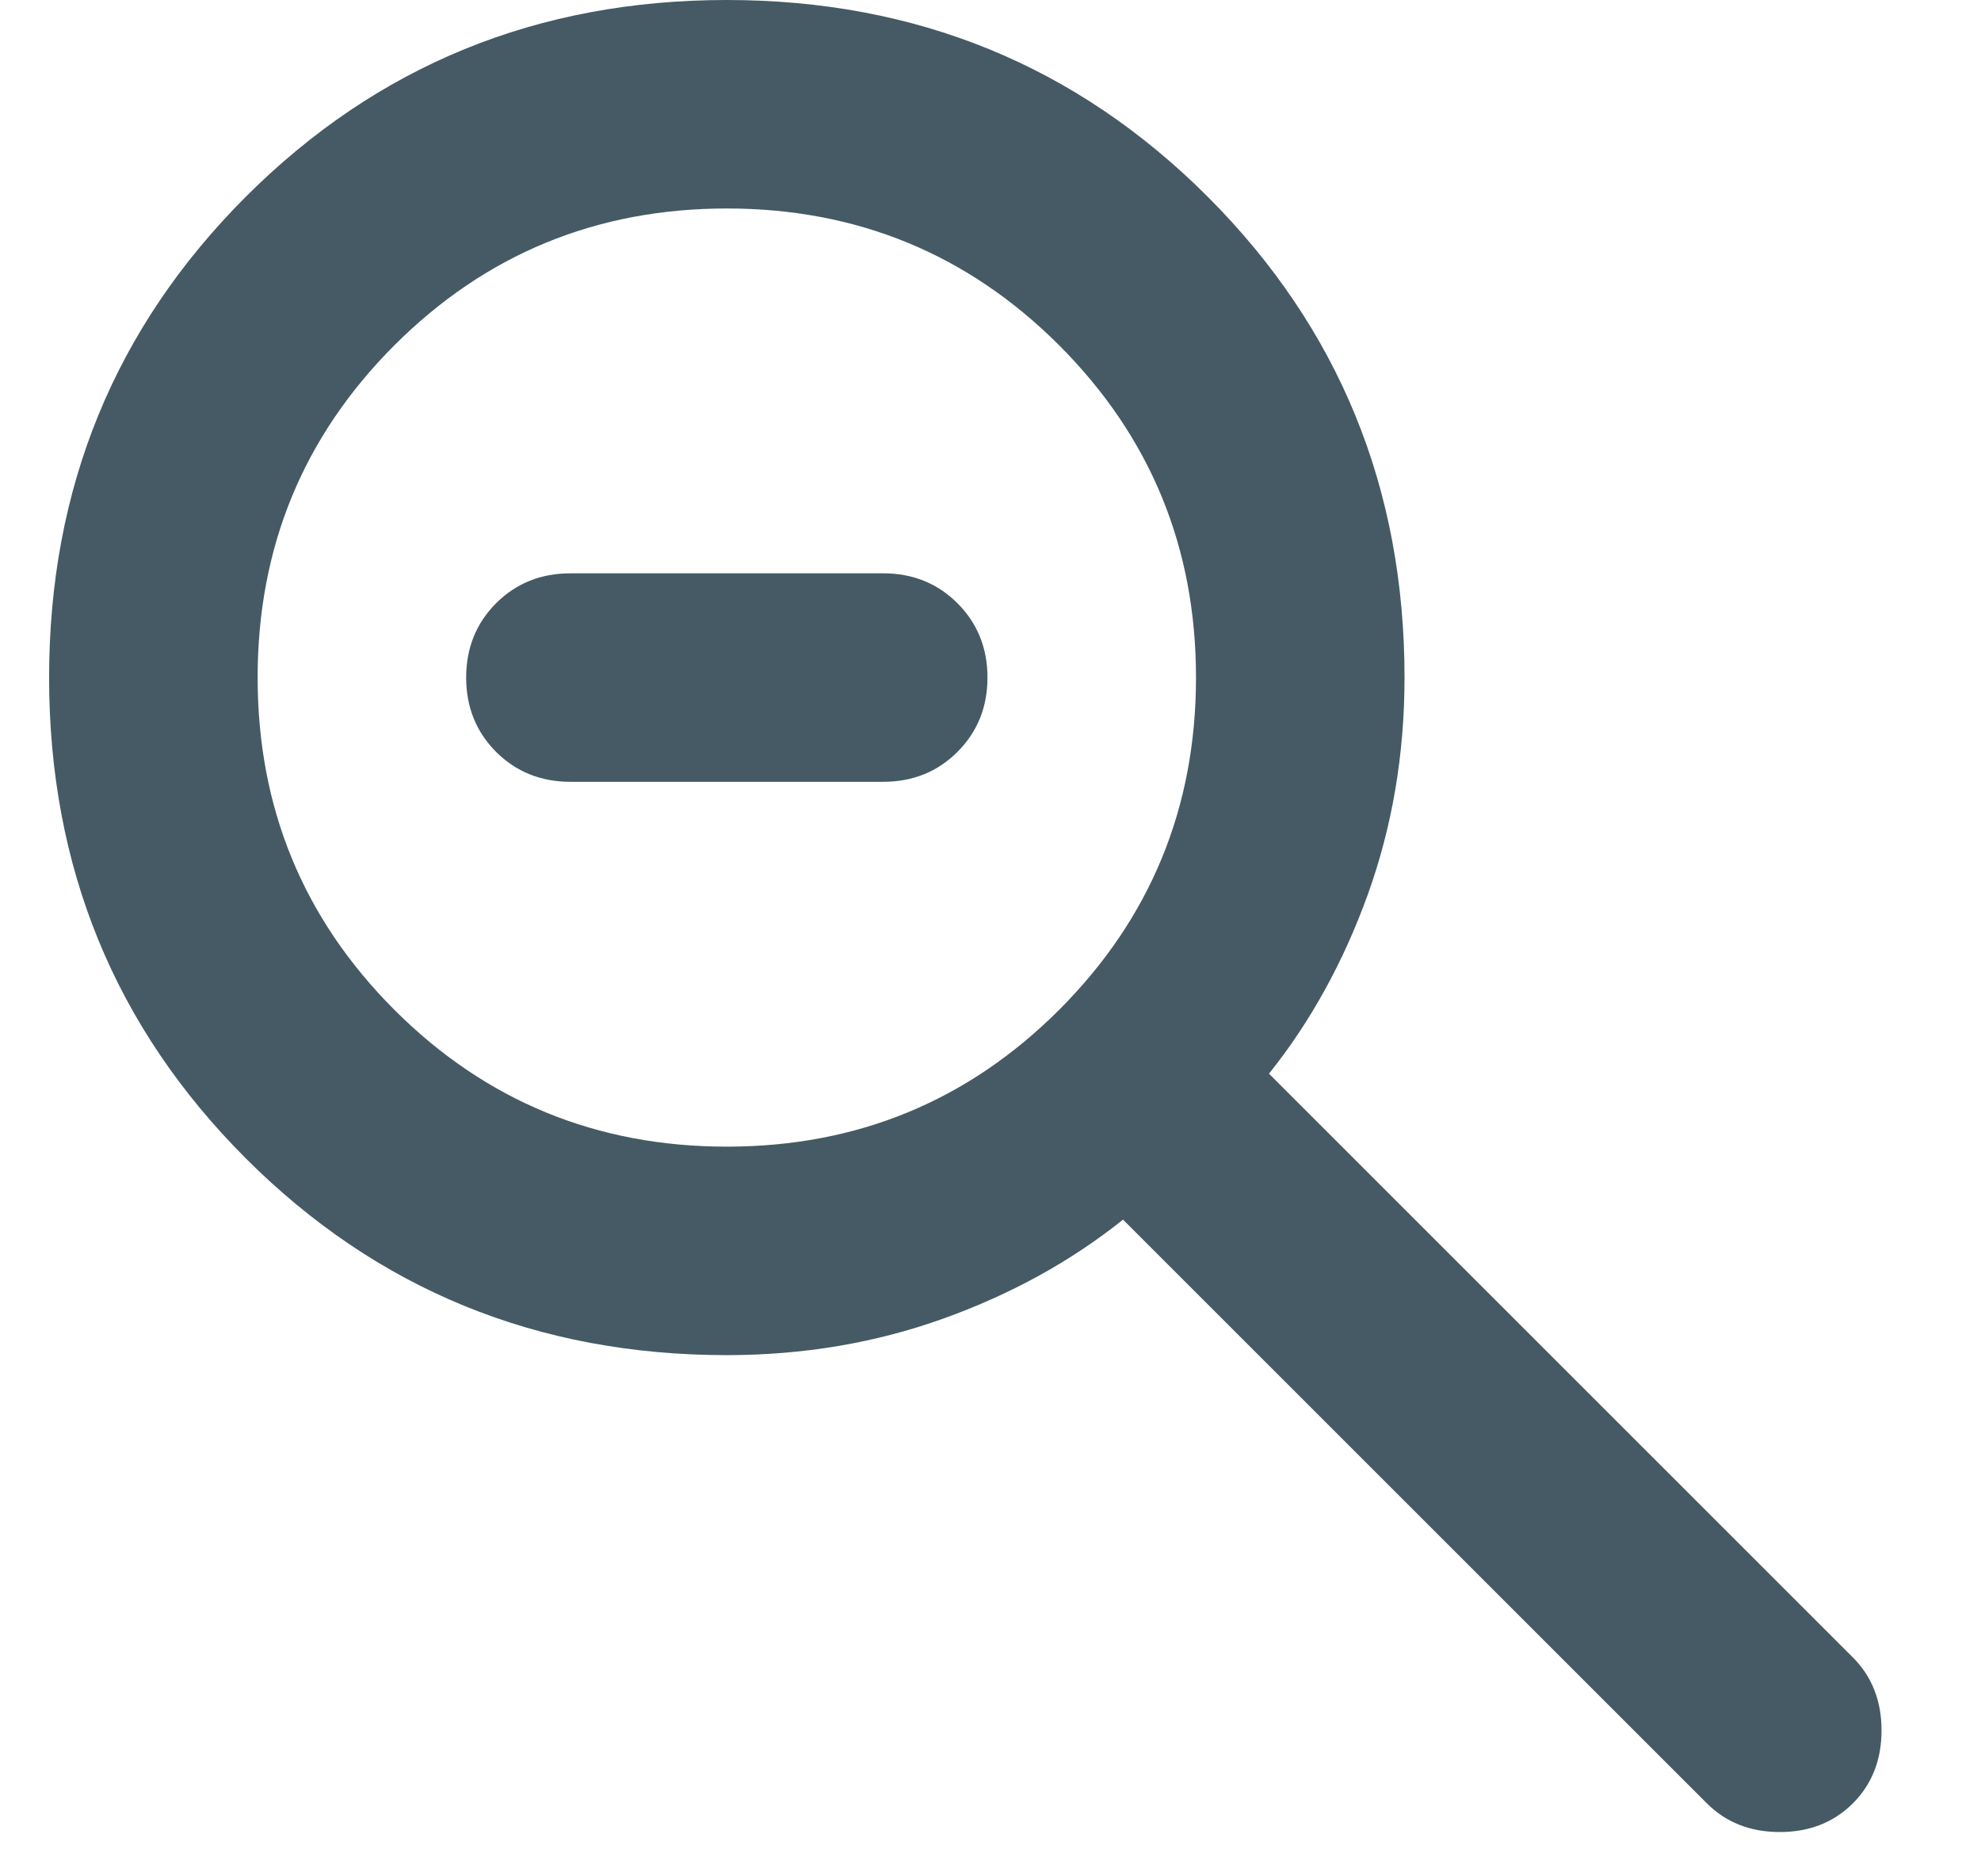 <svg width="19" height="18" viewBox="0 0 19 18" fill="none" xmlns="http://www.w3.org/2000/svg">
<path d="M5.471 7.5C5.187 7.5 4.95 7.404 4.758 7.213C4.567 7.021 4.471 6.783 4.471 6.5C4.471 6.217 4.567 5.979 4.758 5.787C4.95 5.596 5.187 5.5 5.471 5.5H8.471C8.754 5.5 8.992 5.596 9.183 5.787C9.375 5.979 9.471 6.217 9.471 6.5C9.471 6.783 9.375 7.021 9.183 7.213C8.992 7.404 8.754 7.5 8.471 7.5H5.471ZM6.971 13C5.154 13 3.617 12.371 2.358 11.113C1.1 9.854 0.471 8.317 0.471 6.5C0.471 4.683 1.1 3.146 2.358 1.887C3.617 0.629 5.154 0 6.971 0C8.787 0 10.325 0.629 11.583 1.887C12.841 3.146 13.471 4.683 13.471 6.5C13.471 7.233 13.354 7.925 13.121 8.575C12.887 9.225 12.571 9.8 12.171 10.3L17.771 15.9C17.954 16.083 18.046 16.317 18.046 16.6C18.046 16.883 17.954 17.117 17.771 17.3C17.587 17.483 17.354 17.575 17.071 17.575C16.787 17.575 16.554 17.483 16.371 17.3L10.771 11.7C10.271 12.1 9.696 12.417 9.046 12.65C8.396 12.883 7.704 13 6.971 13ZM6.971 11C8.221 11 9.283 10.562 10.158 9.688C11.033 8.812 11.471 7.75 11.471 6.5C11.471 5.25 11.033 4.188 10.158 3.312C9.283 2.438 8.221 2 6.971 2C5.721 2 4.658 2.438 3.783 3.312C2.908 4.188 2.471 5.25 2.471 6.5C2.471 7.75 2.908 8.812 3.783 9.688C4.658 10.562 5.721 11 6.971 11Z" fill="#455A64"/>
</svg>
